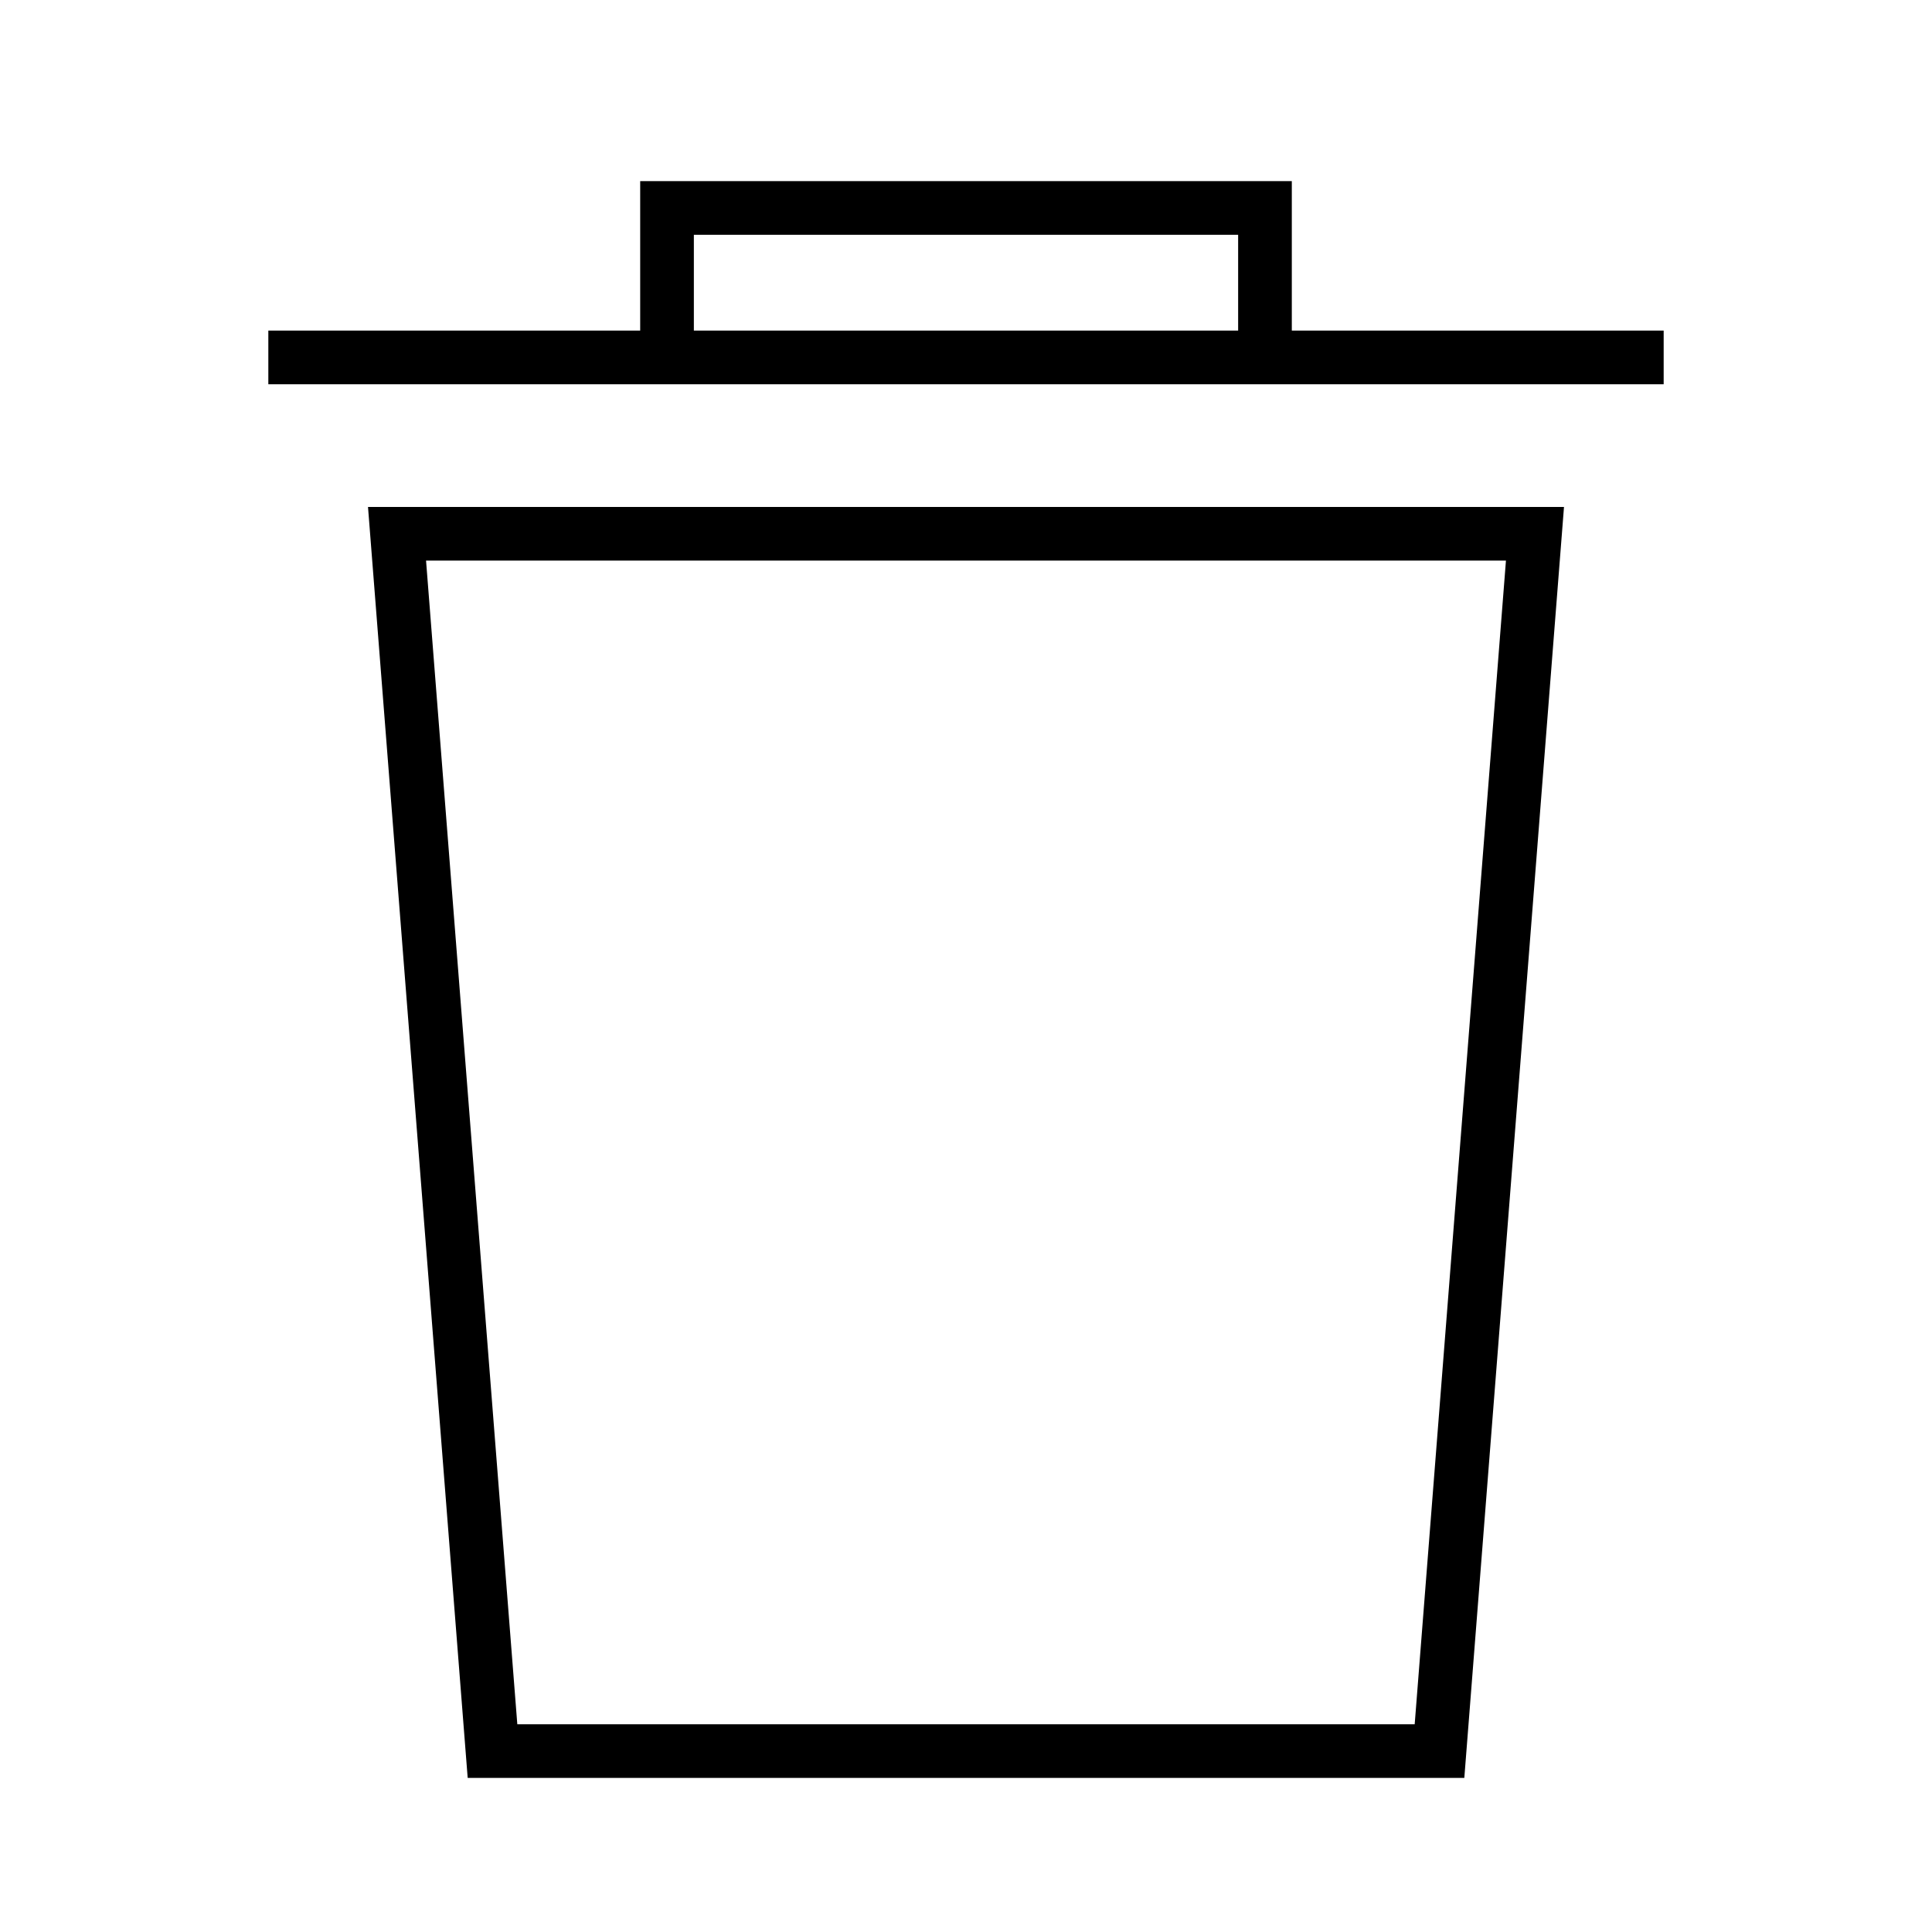 <svg width="36" height="36" viewBox="0 0 36 36" fill="none" xmlns="http://www.w3.org/2000/svg">
<path d="M5 6.66H23.571M31 6.66H23.571M23.571 6.66V3.875H12.429V6.66H23.571Z" stroke="black"/>
<path d="M9.177 32.629L7.398 9.946H13.357H18H22.643H28.602L26.823 32.629H20.786H18H15.214H9.177Z" stroke="black"/>
</svg>
